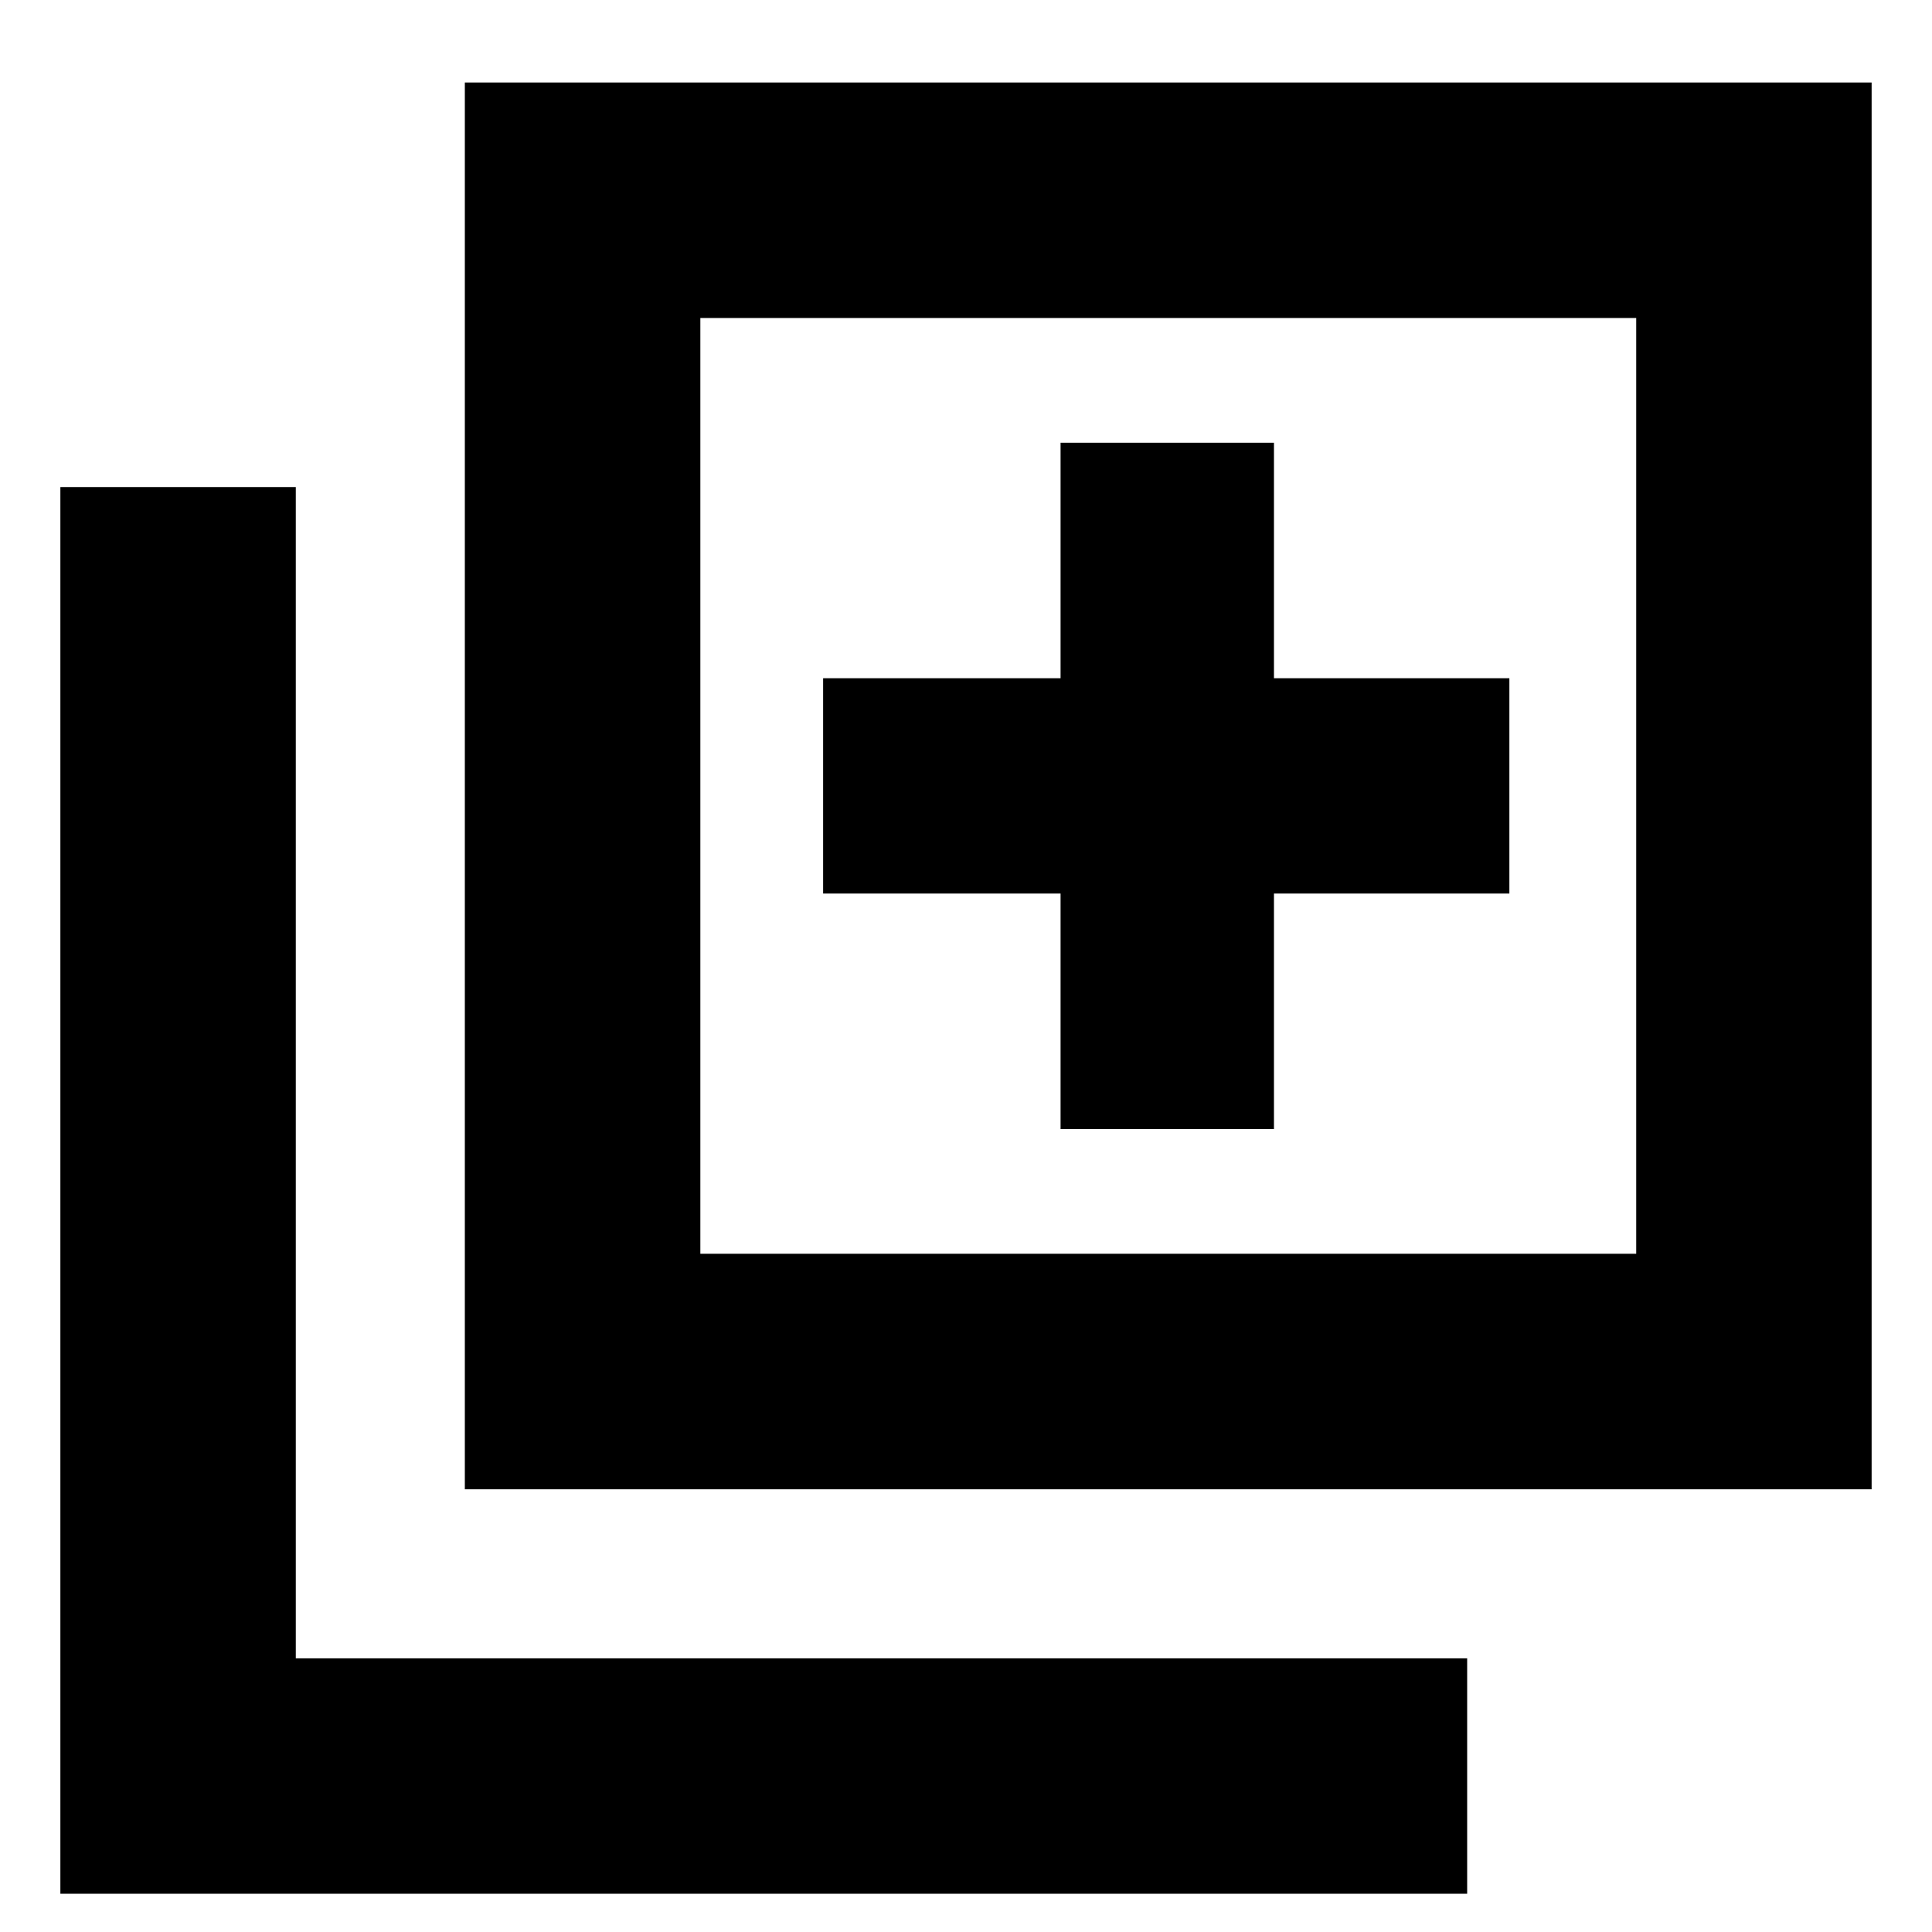 <svg xmlns="http://www.w3.org/2000/svg" height="20" width="20"><path d="M10.979 11.688H13.188V9.25H15.625V7.021H13.188V4.583H10.979V7.021H8.521V9.25H10.979ZM4.812 15.417V0.854H19.375V15.417ZM7.25 12.979H16.938V3.292H7.25ZM0.625 19.604V5.042H3.062V17.167H15.188V19.604ZM7.25 12.979V3.292V12.979Z"/></svg>